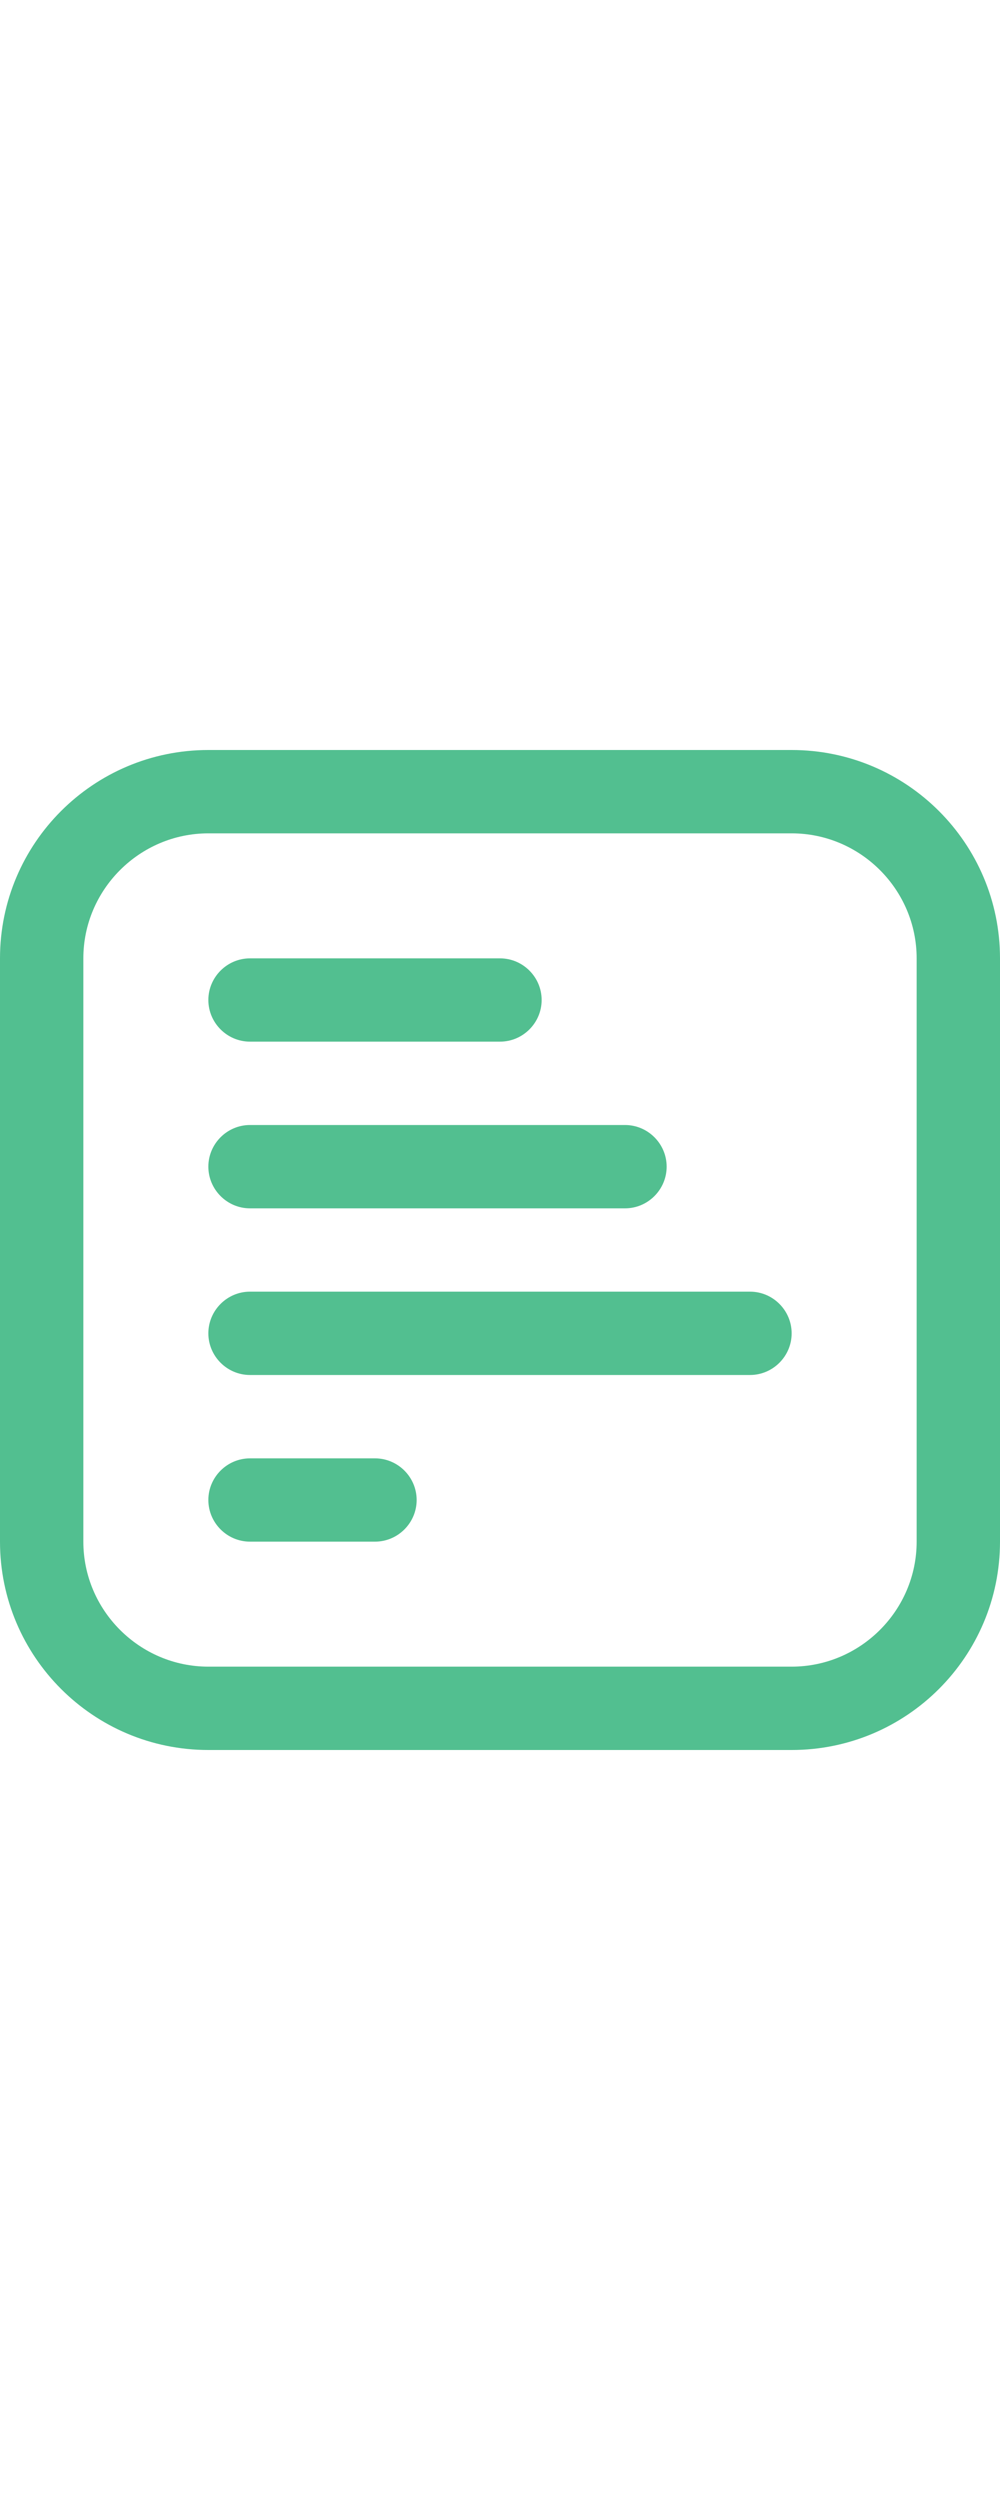 <svg width="20" height="50" viewBox="0 0 20 50" fill="none" xmlns="http://www.w3.org/2000/svg">
<g clip-path="url(#clip0_102_62)">
<path d="M15.833 15H4.167C1.867 15 0 16.867 0 19.167V30.833C0 33.133 1.867 35 4.167 35H15.833C18.133 35 20 33.133 20 30.833V19.167C20 16.867 18.133 15 15.833 15ZM18.333 30.833C18.333 32.208 17.208 33.333 15.833 33.333H4.167C2.792 33.333 1.667 32.208 1.667 30.833V19.167C1.667 17.792 2.792 16.667 4.167 16.667H15.833C17.208 16.667 18.333 17.792 18.333 19.167V30.833ZM4.167 23.333C4.167 22.875 4.542 22.5 5 22.5H12.5C12.958 22.5 13.333 22.875 13.333 23.333C13.333 23.792 12.958 24.167 12.5 24.167H5C4.542 24.167 4.167 23.792 4.167 23.333ZM4.167 20C4.167 19.542 4.542 19.167 5 19.167H10C10.458 19.167 10.833 19.542 10.833 20C10.833 20.458 10.458 20.833 10 20.833H5C4.542 20.833 4.167 20.458 4.167 20ZM15.833 26.667C15.833 27.125 15.458 27.5 15 27.5H5C4.542 27.5 4.167 27.125 4.167 26.667C4.167 26.208 4.542 25.833 5 25.833H15C15.458 25.833 15.833 26.208 15.833 26.667ZM8.333 30C8.333 30.458 7.958 30.833 7.5 30.833H5C4.542 30.833 4.167 30.458 4.167 30C4.167 29.542 4.542 29.167 5 29.167H7.5C7.958 29.167 8.333 29.542 8.333 30Z" fill="#52BF90"/>
</g>
<defs>
<clipPath id="clip0_102_62">
<rect width="20" height="20" fill="white" transform="translate(0 15)"/>
</clipPath>
</defs>
</svg>
